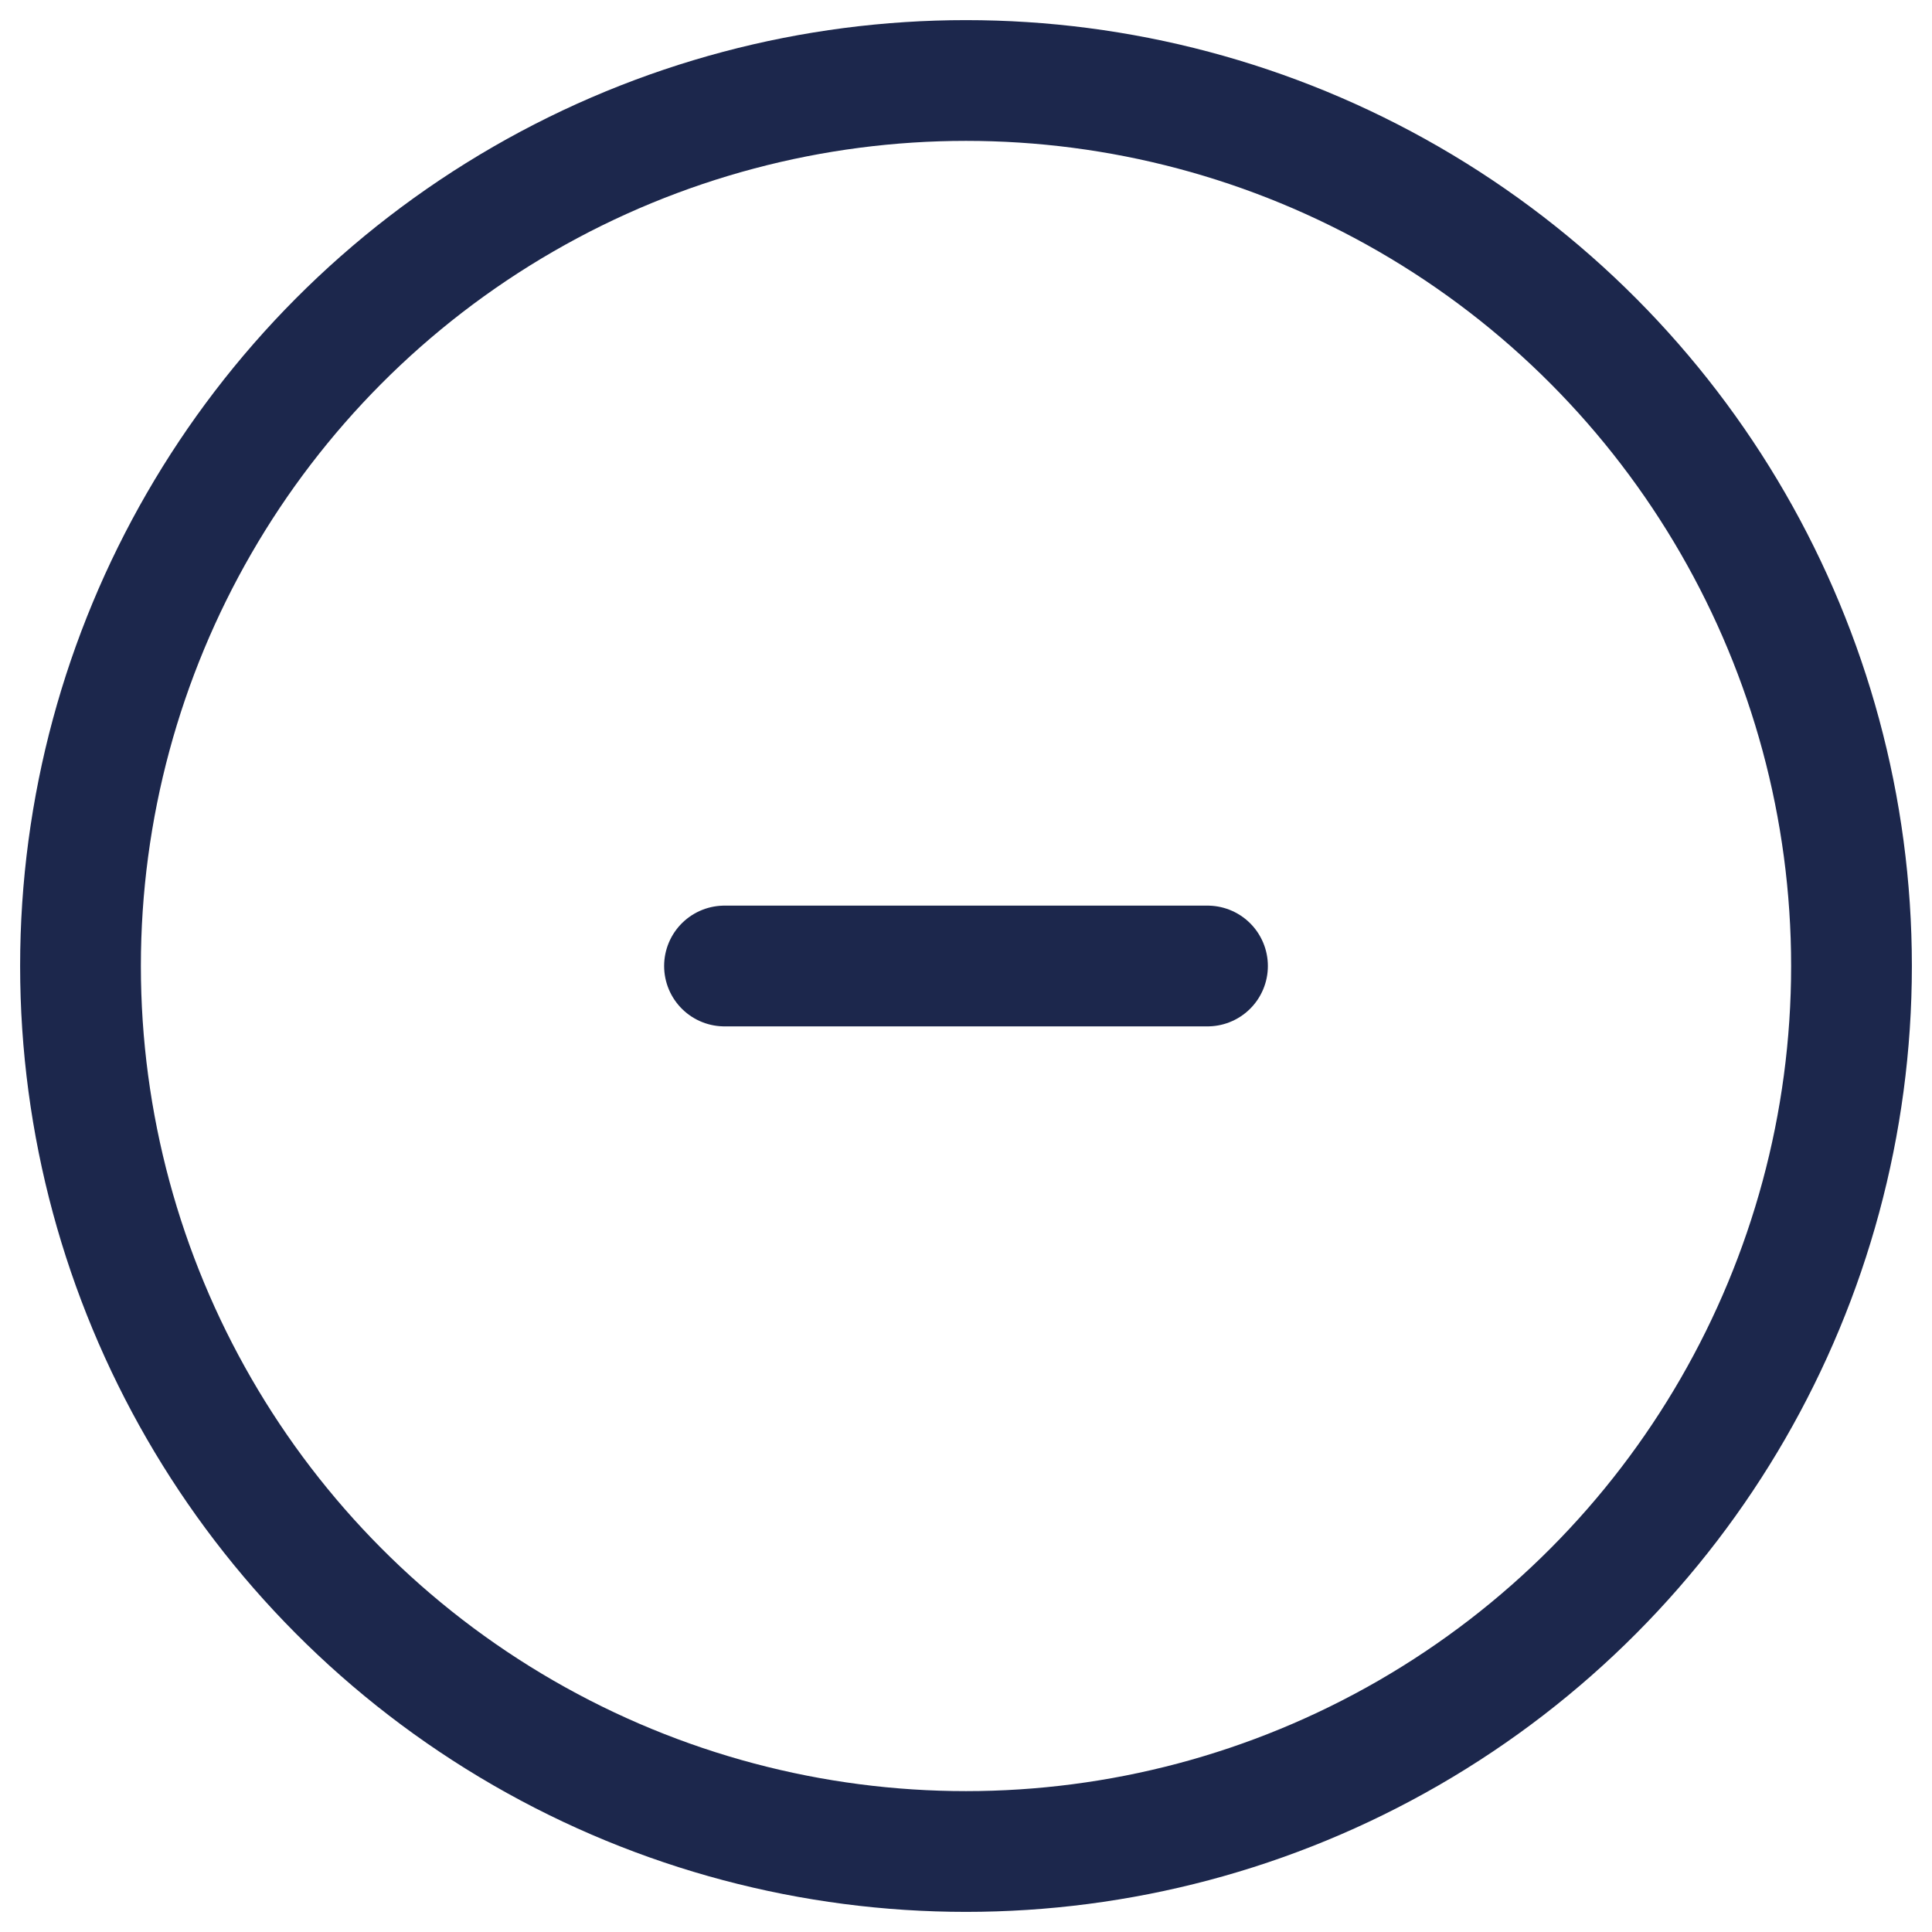 <!DOCTYPE svg PUBLIC "-//W3C//DTD SVG 1.1//EN" "http://www.w3.org/Graphics/SVG/1.1/DTD/svg11.dtd">

<svg width="64px" height="64px" viewBox="0 0 24 24" fill="none" xmlns="http://www.w3.org/2000/svg">

    <g id="SVGRepo_bgCarrier" stroke-width="0"/>

    <g id="SVGRepo_tracerCarrier" stroke-linecap="round" stroke-linejoin="round"/>

    <g id="SVGRepo_iconCarrier">
        <circle cx="12" cy="12" r="11" stroke="#1C274C" stroke-width="1.5"/>
        <path d="M15 12H9" stroke="#1C274C" stroke-width="1.5" stroke-linecap="round"/>
    </g>

</svg>
